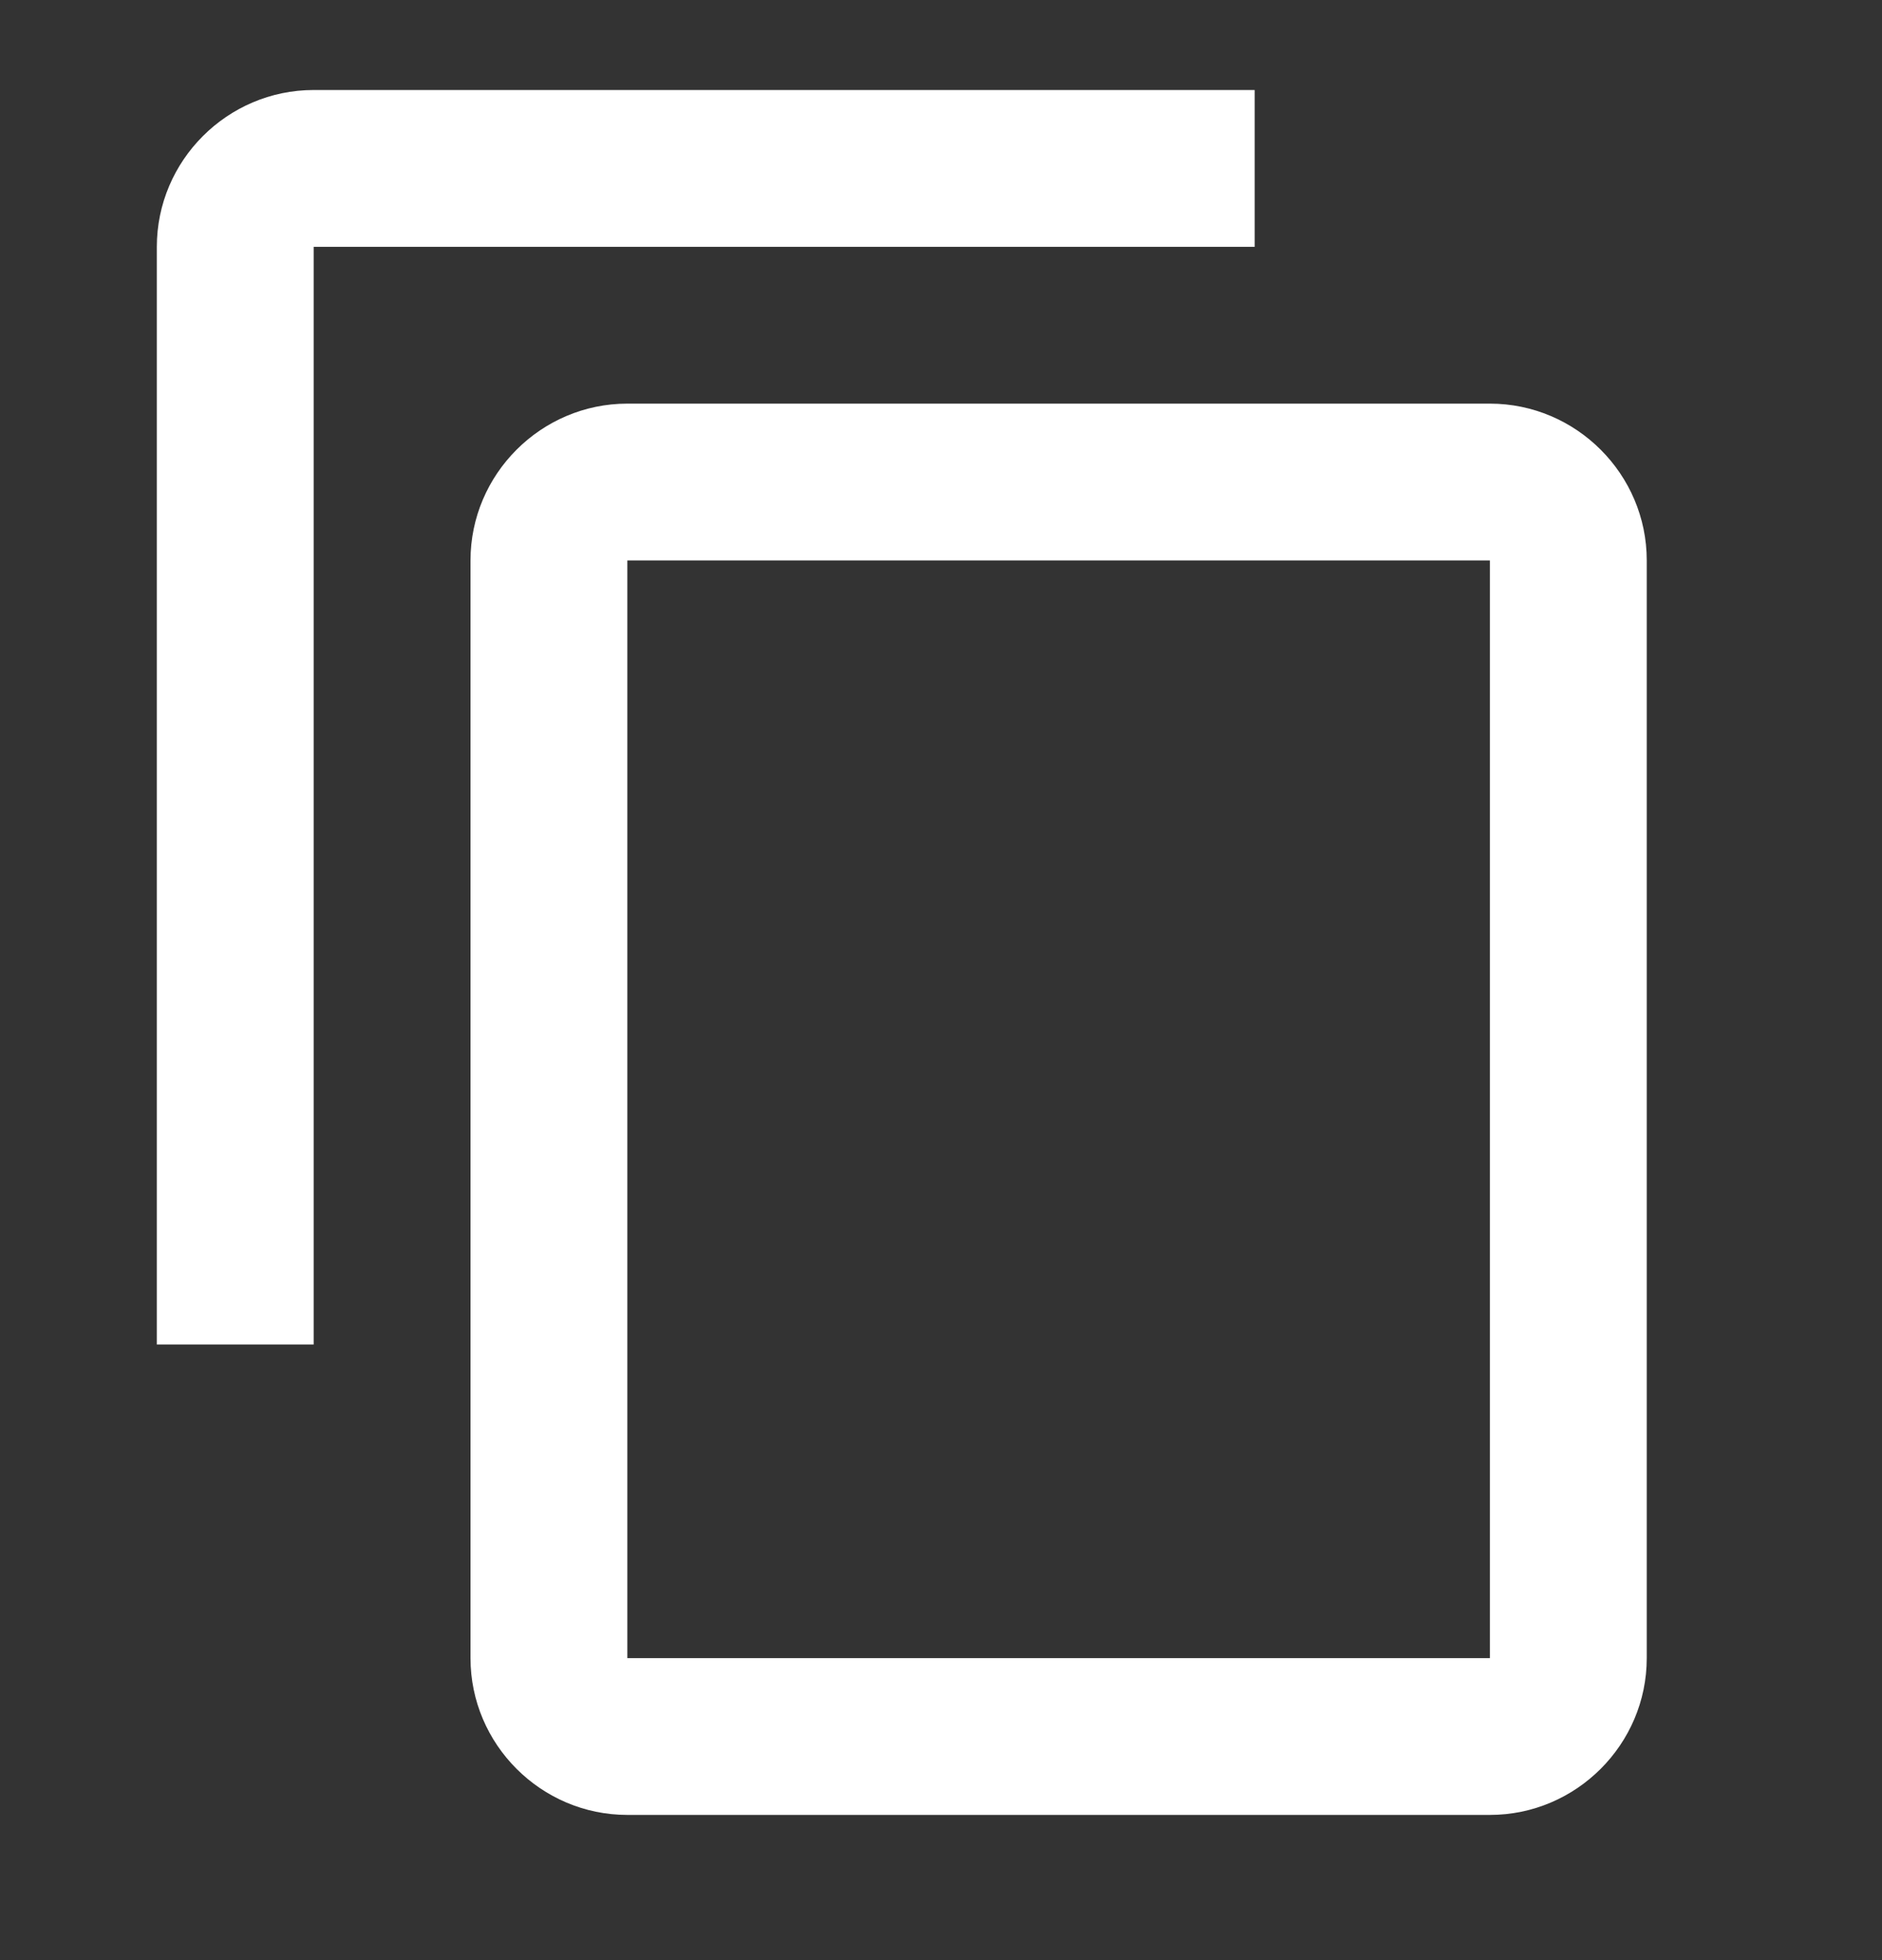 <svg width="24" height="25" viewBox="0 0 24 25" fill="none" xmlns="http://www.w3.org/2000/svg">
<rect x="0" y="0" width="24" height="25" fill="#333333" stroke="none"/>
<path d="M16 1.148H4C2.9 1.148 2 2.048 2 3.148V17.148H4V3.148H16V1.148ZM19 5.148H8C6.9 5.148 6 6.048 6 7.148V21.148C6 22.248 6.9 23.148 8 23.148H19C20.1 23.148 21 22.248 21 21.148V7.148C21 6.048 20.1 5.148 19 5.148ZM19 21.148H8V7.148H19V21.148Z" fill="white"/>
</svg>
